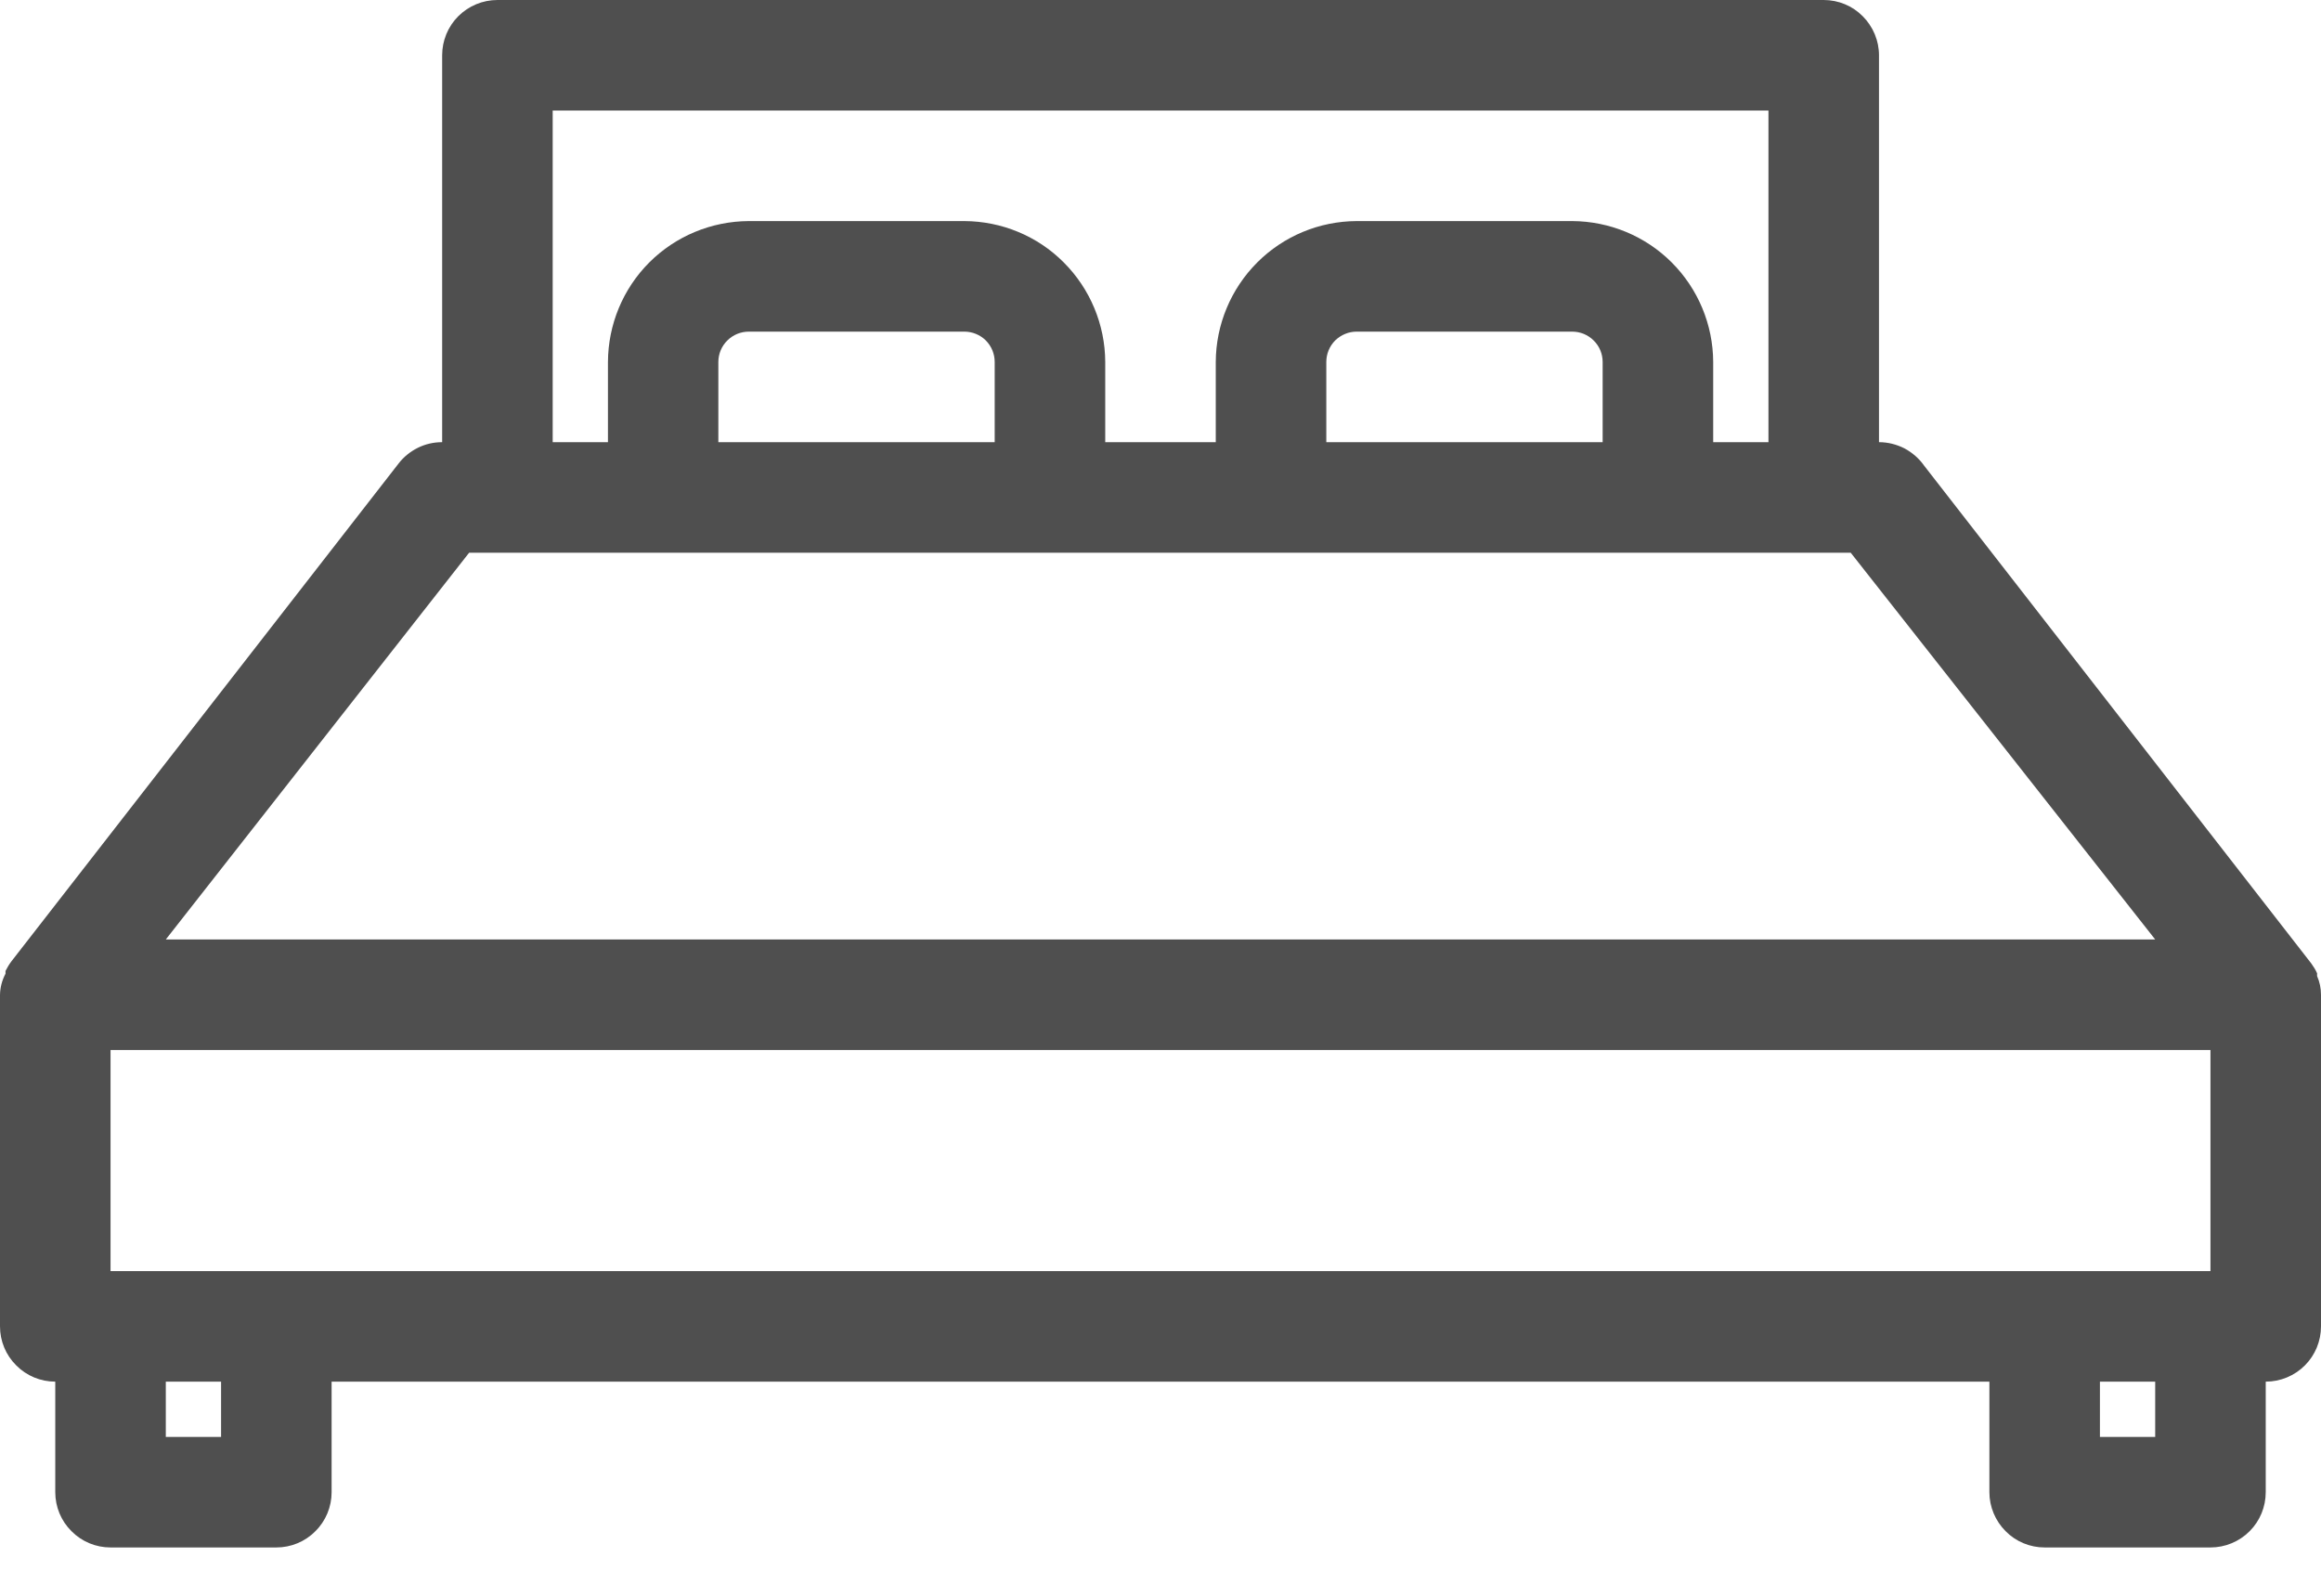 <svg width="16" height="11" viewBox="0 0 16 11" fill="none" xmlns="http://www.w3.org/2000/svg">
<path d="M16 6.857C16 6.813 15.991 6.769 15.973 6.728C15.973 6.728 15.973 6.728 15.973 6.709C15.962 6.684 15.948 6.662 15.932 6.64L13.265 3.211C13.23 3.161 13.183 3.12 13.129 3.091C13.074 3.063 13.014 3.048 12.953 3.048V0.381C12.953 0.28 12.912 0.183 12.841 0.112C12.77 0.04 12.673 0 12.572 0H3.429C3.328 0 3.231 0.04 3.159 0.112C3.088 0.183 3.048 0.28 3.048 0.381V3.048C2.989 3.048 2.932 3.061 2.88 3.087C2.828 3.113 2.782 3.15 2.747 3.196L0.08 6.625C0.064 6.646 0.05 6.669 0.038 6.693C0.038 6.693 0.038 6.693 0.038 6.712C0.014 6.757 0.001 6.807 0 6.857C0 6.857 0 6.857 0 6.857V9.143C0 9.244 0.04 9.341 0.112 9.412C0.183 9.484 0.28 9.524 0.381 9.524V10.286C0.381 10.387 0.421 10.484 0.493 10.555C0.564 10.627 0.661 10.667 0.762 10.667H1.905C2.006 10.667 2.103 10.627 2.174 10.555C2.246 10.484 2.286 10.387 2.286 10.286V9.524H13.714V10.286C13.714 10.387 13.755 10.484 13.826 10.555C13.897 10.627 13.994 10.667 14.095 10.667H15.238C15.339 10.667 15.436 10.627 15.508 10.555C15.579 10.484 15.619 10.387 15.619 10.286V9.524C15.72 9.524 15.817 9.484 15.889 9.412C15.96 9.341 16 9.244 16 9.143V6.857ZM15.238 8.762H0.762V7.238H15.238V8.762ZM3.81 0.762H12.191V3.048H11.81V2.495C11.809 2.238 11.706 1.991 11.524 1.809C11.342 1.627 11.095 1.525 10.838 1.524H9.352C9.095 1.525 8.849 1.627 8.667 1.809C8.485 1.991 8.382 2.238 8.381 2.495V3.048H7.619V2.495C7.618 2.238 7.515 1.991 7.333 1.809C7.152 1.627 6.905 1.525 6.648 1.524H5.162C4.905 1.525 4.658 1.627 4.476 1.809C4.294 1.991 4.192 2.238 4.191 2.495V3.048H3.81V0.762ZM11.048 3.048H9.143V2.495C9.143 2.44 9.165 2.386 9.204 2.347C9.244 2.308 9.297 2.286 9.352 2.286H10.838C10.894 2.286 10.947 2.308 10.986 2.347C11.026 2.386 11.048 2.44 11.048 2.495V3.048ZM6.857 3.048H4.952V2.495C4.952 2.44 4.974 2.386 5.014 2.347C5.053 2.308 5.106 2.286 5.162 2.286H6.648C6.703 2.286 6.757 2.308 6.796 2.347C6.835 2.386 6.857 2.44 6.857 2.495V3.048ZM3.234 3.81H12.758L14.857 6.476H1.143L3.234 3.81ZM1.524 9.905H1.143V9.524H1.524V9.905ZM14.857 9.905H14.476V9.524H14.857V9.905Z" fill="#4F4F4F"/>
</svg>
